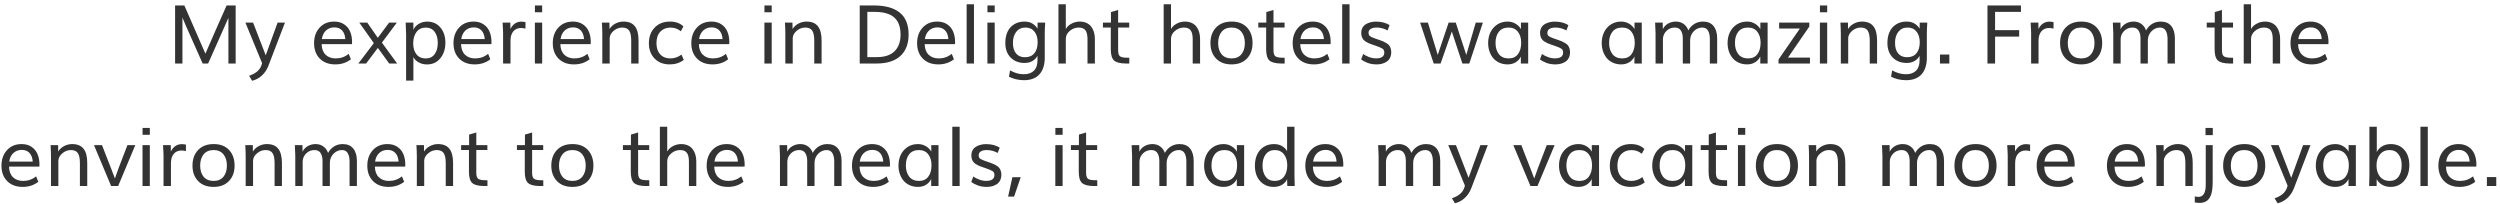 <svg width="551" height="45" viewBox="0 0 551 45" fill="none" xmlns="http://www.w3.org/2000/svg">
<path d="M38.591 14V1.203H40.63C40.776 1.543 41.435 3.049 42.607 5.721C43.779 8.387 44.667 10.423 45.27 11.829C45.874 10.417 46.765 8.378 47.942 5.712C49.126 3.046 49.794 1.543 49.946 1.203H51.941V14H50.342V3.937C49.768 5.261 48.93 7.15 47.828 9.605C46.732 12.055 46.079 13.52 45.868 14H44.664L40.867 5.448L40.208 3.866V14H38.591ZM55.562 17.806L54.903 16.698C56.362 16.212 57.268 15.441 57.619 14.387L57.769 13.93L54.086 4.982H55.782L58.568 12.19L61.179 4.982H62.805L59.166 14.475C58.844 15.324 58.372 16.039 57.751 16.619C57.136 17.199 56.406 17.595 55.562 17.806ZM70.935 8.612H76.111C76.053 7.786 75.812 7.15 75.391 6.705C74.969 6.26 74.406 6.037 73.703 6.037C72.965 6.037 72.347 6.266 71.849 6.723C71.356 7.18 71.052 7.81 70.935 8.612ZM73.905 14.193C72.47 14.193 71.33 13.769 70.486 12.919C69.643 12.063 69.221 10.93 69.221 9.518C69.221 8.129 69.625 6.989 70.434 6.099C71.248 5.202 72.323 4.754 73.659 4.754C74.503 4.754 75.224 4.95 75.821 5.343C76.425 5.735 76.87 6.269 77.157 6.942C77.45 7.616 77.597 8.398 77.597 9.289C77.597 9.4 77.588 9.544 77.57 9.72H70.891C70.908 10.727 71.198 11.507 71.761 12.058C72.323 12.602 73.067 12.875 73.993 12.875C75.071 12.875 76.026 12.541 76.858 11.873L77.342 13.068C76.375 13.818 75.23 14.193 73.905 14.193ZM78.977 14L82.395 9.5L79.179 4.974L80.945 4.982L83.266 8.331L85.762 4.982H87.467L84.171 9.395L87.537 14H85.779L83.283 10.555L80.69 14H78.977ZM93.83 12.884C94.68 12.884 95.333 12.57 95.79 11.943C96.253 11.316 96.484 10.49 96.484 9.465C96.484 8.445 96.253 7.628 95.79 7.013C95.333 6.392 94.683 6.081 93.839 6.081C92.972 6.081 92.292 6.403 91.8 7.048C91.314 7.687 91.07 8.53 91.07 9.579C91.07 10.575 91.311 11.375 91.791 11.979C92.272 12.582 92.951 12.884 93.83 12.884ZM89.506 17.762V7.602C89.506 7.209 89.474 6.336 89.409 4.982H91.106L91.114 6.6C91.284 6.102 91.653 5.671 92.222 5.308C92.79 4.944 93.429 4.763 94.138 4.763C95.356 4.763 96.332 5.196 97.064 6.063C97.797 6.931 98.163 8.047 98.163 9.412C98.163 10.801 97.791 11.946 97.047 12.849C96.309 13.751 95.327 14.202 94.103 14.202C93.388 14.202 92.752 14.035 92.195 13.701C91.639 13.367 91.278 12.98 91.114 12.541V17.762H89.506ZM101.661 8.612H106.838C106.779 7.786 106.539 7.15 106.117 6.705C105.695 6.26 105.133 6.037 104.43 6.037C103.691 6.037 103.073 6.266 102.575 6.723C102.083 7.18 101.778 7.81 101.661 8.612ZM104.632 14.193C103.196 14.193 102.057 13.769 101.213 12.919C100.369 12.063 99.947 10.93 99.947 9.518C99.947 8.129 100.352 6.989 101.16 6.099C101.975 5.202 103.05 4.754 104.386 4.754C105.229 4.754 105.95 4.95 106.548 5.343C107.151 5.735 107.597 6.269 107.884 6.942C108.177 7.616 108.323 8.398 108.323 9.289C108.323 9.4 108.314 9.544 108.297 9.72H101.617C101.635 10.727 101.925 11.507 102.487 12.058C103.05 12.602 103.794 12.875 104.72 12.875C105.798 12.875 106.753 12.541 107.585 11.873L108.068 13.068C107.102 13.818 105.956 14.193 104.632 14.193ZM110.881 14V7.197C110.881 6.998 110.869 6.714 110.846 6.345C110.828 5.976 110.811 5.656 110.793 5.387L110.767 4.982H112.48L112.498 6.389C113.043 5.311 113.846 4.771 114.906 4.771C115.24 4.771 115.545 4.807 115.82 4.877L115.812 6.31C115.466 6.216 115.135 6.169 114.818 6.169C114.127 6.169 113.57 6.412 113.148 6.898C112.727 7.379 112.516 8.073 112.516 8.981V14H110.881ZM117.895 2.706V1.203H119.494V2.706H117.895ZM117.886 14V4.982H119.494V14H117.886ZM123.546 8.612H128.723C128.664 7.786 128.424 7.15 128.002 6.705C127.58 6.26 127.018 6.037 126.314 6.037C125.576 6.037 124.958 6.266 124.46 6.723C123.968 7.18 123.663 7.81 123.546 8.612ZM126.517 14.193C125.081 14.193 123.941 13.769 123.098 12.919C122.254 12.063 121.832 10.93 121.832 9.518C121.832 8.129 122.236 6.989 123.045 6.099C123.859 5.202 124.935 4.754 126.271 4.754C127.114 4.754 127.835 4.95 128.433 5.343C129.036 5.735 129.481 6.269 129.769 6.942C130.062 7.616 130.208 8.398 130.208 9.289C130.208 9.4 130.199 9.544 130.182 9.72H123.502C123.52 10.727 123.81 11.507 124.372 12.058C124.935 12.602 125.679 12.875 126.604 12.875C127.683 12.875 128.638 12.541 129.47 11.873L129.953 13.068C128.986 13.818 127.841 14.193 126.517 14.193ZM132.748 14V7.479C132.748 7.08 132.739 6.673 132.722 6.257C132.71 5.841 132.695 5.524 132.678 5.308L132.651 4.982H134.321L134.339 6.397C134.649 5.882 135.083 5.48 135.64 5.193C136.202 4.9 136.794 4.754 137.415 4.754C138.552 4.754 139.39 5.1 139.929 5.791C140.468 6.477 140.737 7.52 140.737 8.92V14H139.12V8.929C139.12 7.95 138.974 7.229 138.681 6.767C138.388 6.304 137.872 6.072 137.134 6.072C136.454 6.072 135.836 6.304 135.279 6.767C134.723 7.224 134.421 7.751 134.374 8.349V14H132.748ZM147.61 14.193C146.216 14.193 145.1 13.76 144.262 12.893C143.43 12.02 143.014 10.903 143.014 9.544C143.014 8.12 143.438 6.966 144.288 6.081C145.138 5.196 146.257 4.754 147.646 4.754C148.905 4.754 149.898 5.111 150.625 5.826L150.054 6.898C149.427 6.354 148.662 6.081 147.76 6.081C146.84 6.081 146.096 6.383 145.527 6.986C144.965 7.584 144.684 8.434 144.684 9.535C144.684 10.555 144.956 11.366 145.501 11.97C146.052 12.573 146.796 12.875 147.733 12.875C148.642 12.875 149.462 12.594 150.194 12.031L150.704 13.2C149.849 13.862 148.817 14.193 147.61 14.193ZM154.079 8.612H159.256C159.197 7.786 158.957 7.15 158.535 6.705C158.113 6.26 157.551 6.037 156.848 6.037C156.109 6.037 155.491 6.266 154.993 6.723C154.501 7.18 154.196 7.81 154.079 8.612ZM157.05 14.193C155.614 14.193 154.475 13.769 153.631 12.919C152.787 12.063 152.365 10.93 152.365 9.518C152.365 8.129 152.77 6.989 153.578 6.099C154.393 5.202 155.468 4.754 156.804 4.754C157.647 4.754 158.368 4.95 158.966 5.343C159.569 5.735 160.015 6.269 160.302 6.942C160.595 7.616 160.741 8.398 160.741 9.289C160.741 9.4 160.732 9.544 160.715 9.72H154.035C154.053 10.727 154.343 11.507 154.905 12.058C155.468 12.602 156.212 12.875 157.138 12.875C158.216 12.875 159.171 12.541 160.003 11.873L160.486 13.068C159.52 13.818 158.374 14.193 157.05 14.193ZM168.484 2.706V1.203H170.084V2.706H168.484ZM168.476 14V4.982H170.084V14H168.476ZM173.09 14V7.479C173.09 7.08 173.081 6.673 173.063 6.257C173.052 5.841 173.037 5.524 173.02 5.308L172.993 4.982H174.663L174.681 6.397C174.991 5.882 175.425 5.48 175.981 5.193C176.544 4.9 177.136 4.754 177.757 4.754C178.894 4.754 179.731 5.1 180.271 5.791C180.81 6.477 181.079 7.52 181.079 8.92V14H179.462V8.929C179.462 7.95 179.315 7.229 179.022 6.767C178.729 6.304 178.214 6.072 177.476 6.072C176.796 6.072 176.178 6.304 175.621 6.767C175.064 7.224 174.763 7.751 174.716 8.349V14H173.09ZM189.481 14V1.203H192.628C195.101 1.203 196.99 1.728 198.297 2.776C199.604 3.825 200.257 5.439 200.257 7.619C200.257 9.658 199.65 11.231 198.438 12.339C197.225 13.446 195.479 14 193.199 14H189.481ZM191.16 12.585H193.287C194.998 12.585 196.29 12.154 197.163 11.293C198.042 10.426 198.481 9.201 198.481 7.619C198.481 5.914 198.013 4.654 197.075 3.84C196.144 3.025 194.714 2.618 192.786 2.618H191.16V12.585ZM203.843 8.612H209.02C208.961 7.786 208.721 7.15 208.299 6.705C207.877 6.26 207.314 6.037 206.611 6.037C205.873 6.037 205.255 6.266 204.757 6.723C204.265 7.18 203.96 7.81 203.843 8.612ZM206.813 14.193C205.378 14.193 204.238 13.769 203.395 12.919C202.551 12.063 202.129 10.93 202.129 9.518C202.129 8.129 202.533 6.989 203.342 6.099C204.156 5.202 205.231 4.754 206.567 4.754C207.411 4.754 208.132 4.95 208.729 5.343C209.333 5.735 209.778 6.269 210.065 6.942C210.358 7.616 210.505 8.398 210.505 9.289C210.505 9.4 210.496 9.544 210.479 9.72H203.799C203.816 10.727 204.106 11.507 204.669 12.058C205.231 12.602 205.976 12.875 206.901 12.875C207.979 12.875 208.935 12.541 209.767 11.873L210.25 13.068C209.283 13.818 208.138 14.193 206.813 14.193ZM213.045 14V0.939H214.662V14H213.045ZM217.633 2.706V1.203H219.232V2.706H217.633ZM217.624 14V4.982H219.232V14H217.624ZM225.903 12.611C226.817 12.611 227.512 12.315 227.986 11.724C228.461 11.126 228.698 10.326 228.698 9.324C228.698 8.334 228.461 7.546 227.986 6.96C227.518 6.368 226.861 6.072 226.018 6.072C225.156 6.072 224.479 6.383 223.987 7.004C223.495 7.625 223.249 8.439 223.249 9.447C223.249 10.449 223.48 11.229 223.943 11.785C224.406 12.336 225.06 12.611 225.903 12.611ZM225.701 17.674C224.518 17.674 223.407 17.419 222.37 16.909L222.625 15.512C223.621 16.08 224.626 16.364 225.64 16.364C226.601 16.364 227.345 16.106 227.872 15.591C228.399 15.075 228.663 14.296 228.663 13.253V12.312C228.411 12.764 228.045 13.139 227.564 13.438C227.09 13.73 226.504 13.877 225.807 13.877C224.559 13.877 223.539 13.481 222.748 12.69C221.963 11.894 221.57 10.818 221.57 9.465C221.57 8.545 221.729 7.733 222.045 7.03C222.367 6.327 222.851 5.773 223.495 5.369C224.14 4.959 224.907 4.754 225.798 4.754C226.483 4.754 227.066 4.9 227.547 5.193C228.027 5.486 228.399 5.861 228.663 6.318L228.689 4.982H230.359C230.295 5.955 230.263 6.764 230.263 7.408V12.77C230.263 13.484 230.175 14.135 229.999 14.721C229.823 15.307 229.554 15.822 229.19 16.268C228.833 16.713 228.358 17.059 227.767 17.305C227.175 17.551 226.486 17.674 225.701 17.674ZM233.286 14V0.939H234.903V6.397C235.173 5.905 235.592 5.51 236.16 5.211C236.729 4.906 237.332 4.754 237.971 4.754C238.533 4.754 239.031 4.854 239.465 5.053C239.898 5.252 240.247 5.527 240.511 5.879C240.774 6.225 240.974 6.626 241.108 7.083C241.243 7.534 241.311 8.026 241.311 8.56V14H239.685V8.604C239.685 7.719 239.532 7.077 239.228 6.679C238.923 6.274 238.431 6.072 237.751 6.072C237.013 6.072 236.354 6.321 235.773 6.819C235.193 7.317 234.903 7.889 234.903 8.533V14H233.286ZM248.896 14H248.148C246.871 13.988 245.995 13.76 245.521 13.315C245.052 12.869 244.817 12.058 244.817 10.88V6.063H243.086V4.982H244.853V2.662L246.435 2.196V4.982H248.878V6.063H246.435V10.968C246.435 11.29 246.455 11.551 246.496 11.75C246.543 11.949 246.613 12.119 246.707 12.26C246.801 12.395 246.95 12.494 247.155 12.559C247.36 12.623 247.592 12.67 247.85 12.699C248.107 12.723 248.456 12.734 248.896 12.734V14ZM256.472 14V0.939H258.089V6.397C258.358 5.905 258.777 5.51 259.346 5.211C259.914 4.906 260.518 4.754 261.156 4.754C261.719 4.754 262.217 4.854 262.65 5.053C263.084 5.252 263.433 5.527 263.696 5.879C263.96 6.225 264.159 6.626 264.294 7.083C264.429 7.534 264.496 8.026 264.496 8.56V14H262.87V8.604C262.87 7.719 262.718 7.077 262.413 6.679C262.108 6.274 261.616 6.072 260.937 6.072C260.198 6.072 259.539 6.321 258.959 6.819C258.379 7.317 258.089 7.889 258.089 8.533V14H256.472ZM271.439 14.193C269.98 14.193 268.838 13.76 268.012 12.893C267.191 12.025 266.781 10.895 266.781 9.5C266.781 8.082 267.194 6.937 268.021 6.063C268.853 5.19 269.998 4.754 271.457 4.754C272.91 4.754 274.041 5.19 274.85 6.063C275.658 6.931 276.062 8.076 276.062 9.5C276.062 10.895 275.652 12.025 274.832 12.893C274.012 13.76 272.881 14.193 271.439 14.193ZM271.439 12.875C272.389 12.875 273.112 12.567 273.61 11.952C274.114 11.337 274.366 10.52 274.366 9.5C274.366 8.463 274.111 7.634 273.602 7.013C273.098 6.386 272.374 6.072 271.431 6.072C270.481 6.072 269.752 6.386 269.242 7.013C268.732 7.634 268.478 8.463 268.478 9.5C268.478 10.52 268.729 11.337 269.233 11.952C269.743 12.567 270.479 12.875 271.439 12.875ZM283.138 14H282.391C281.113 13.988 280.237 13.76 279.763 13.315C279.294 12.869 279.06 12.058 279.06 10.88V6.063H277.328V4.982H279.095V2.662L280.677 2.196V4.982H283.12V6.063H280.677V10.968C280.677 11.29 280.697 11.551 280.738 11.75C280.785 11.949 280.855 12.119 280.949 12.26C281.043 12.395 281.192 12.494 281.397 12.559C281.603 12.623 281.834 12.67 282.092 12.699C282.35 12.723 282.698 12.734 283.138 12.734V14ZM286.618 8.612H291.795C291.736 7.786 291.496 7.15 291.074 6.705C290.652 6.26 290.09 6.037 289.387 6.037C288.648 6.037 288.03 6.266 287.532 6.723C287.04 7.18 286.735 7.81 286.618 8.612ZM289.589 14.193C288.153 14.193 287.014 13.769 286.17 12.919C285.326 12.063 284.904 10.93 284.904 9.518C284.904 8.129 285.309 6.989 286.117 6.099C286.932 5.202 288.007 4.754 289.343 4.754C290.187 4.754 290.907 4.95 291.505 5.343C292.108 5.735 292.554 6.269 292.841 6.942C293.134 7.616 293.28 8.398 293.28 9.289C293.28 9.4 293.271 9.544 293.254 9.72H286.574C286.592 10.727 286.882 11.507 287.444 12.058C288.007 12.602 288.751 12.875 289.677 12.875C290.755 12.875 291.71 12.541 292.542 11.873L293.025 13.068C292.059 13.818 290.913 14.193 289.589 14.193ZM295.82 14V0.939H297.438V14H295.82ZM303.44 14.193C302.661 14.193 301.973 14.076 301.375 13.842C300.783 13.607 300.323 13.361 299.995 13.104L300.443 11.899C300.777 12.146 301.202 12.368 301.718 12.567C302.239 12.767 302.77 12.866 303.309 12.866C304.504 12.866 305.102 12.427 305.102 11.548C305.102 11.179 304.967 10.903 304.697 10.722C304.428 10.54 303.903 10.317 303.124 10.054L302.351 9.79C302.052 9.685 301.797 9.585 301.586 9.491C301.381 9.397 301.173 9.28 300.962 9.14C300.751 8.993 300.581 8.838 300.452 8.674C300.323 8.504 300.218 8.302 300.136 8.067C300.06 7.827 300.021 7.558 300.021 7.259C300.021 6.831 300.109 6.453 300.285 6.125C300.467 5.791 300.713 5.53 301.023 5.343C301.334 5.149 301.677 5.006 302.052 4.912C302.427 4.812 302.831 4.763 303.265 4.763C304.454 4.763 305.456 5.023 306.271 5.545L305.822 6.705C305.031 6.283 304.24 6.072 303.449 6.072C302.869 6.072 302.421 6.172 302.104 6.371C301.788 6.57 301.63 6.852 301.63 7.215C301.63 7.543 301.724 7.786 301.911 7.944C302.104 8.097 302.485 8.275 303.054 8.48C303.563 8.65 303.865 8.753 303.959 8.788C304.328 8.917 304.624 9.028 304.847 9.122C305.069 9.216 305.307 9.342 305.559 9.5C305.816 9.652 306.013 9.813 306.147 9.983C306.288 10.153 306.402 10.367 306.49 10.625C306.584 10.877 306.631 11.164 306.631 11.486C306.631 11.967 306.54 12.389 306.358 12.752C306.177 13.109 305.931 13.391 305.62 13.596C305.31 13.795 304.973 13.944 304.609 14.044C304.246 14.144 303.856 14.193 303.44 14.193ZM315.991 14L312.994 4.982H314.717C314.805 5.275 315.115 6.304 315.648 8.067C316.182 9.825 316.592 11.17 316.879 12.102C317.189 11.17 317.638 9.834 318.224 8.094C318.815 6.354 319.167 5.316 319.278 4.982H320.852C320.957 5.311 321.294 6.351 321.862 8.103C322.431 9.849 322.867 11.185 323.172 12.11C323.447 11.185 323.837 9.852 324.341 8.111C324.851 6.371 325.155 5.328 325.255 4.982H326.828L323.831 14H322.311C322.234 13.771 321.903 12.773 321.317 11.003C320.731 9.228 320.286 7.874 319.981 6.942C319.665 7.88 319.193 9.228 318.566 10.985C317.945 12.737 317.591 13.742 317.503 14H315.991ZM332.506 12.875C333.402 12.875 334.085 12.565 334.554 11.943C335.028 11.316 335.266 10.476 335.266 9.421C335.266 8.425 335.025 7.619 334.545 7.004C334.064 6.383 333.379 6.072 332.488 6.072C331.551 6.072 330.836 6.383 330.344 7.004C329.857 7.625 329.614 8.439 329.614 9.447C329.614 10.461 329.86 11.287 330.353 11.926C330.845 12.559 331.562 12.875 332.506 12.875ZM332.277 14.193C331.604 14.193 330.991 14.067 330.44 13.815C329.896 13.563 329.444 13.224 329.087 12.796C328.735 12.362 328.463 11.864 328.27 11.302C328.082 10.733 327.988 10.13 327.988 9.491C327.988 8.612 328.158 7.818 328.498 7.109C328.844 6.395 329.345 5.823 330.001 5.396C330.657 4.968 331.416 4.754 332.277 4.754C332.916 4.754 333.496 4.909 334.018 5.22C334.545 5.53 334.943 5.929 335.213 6.415V4.982H336.812V14H335.195V12.462C334.938 13.001 334.554 13.426 334.044 13.736C333.534 14.041 332.945 14.193 332.277 14.193ZM342.851 14.193C342.071 14.193 341.383 14.076 340.785 13.842C340.193 13.607 339.733 13.361 339.405 13.104L339.854 11.899C340.188 12.146 340.612 12.368 341.128 12.567C341.649 12.767 342.18 12.866 342.719 12.866C343.914 12.866 344.512 12.427 344.512 11.548C344.512 11.179 344.377 10.903 344.107 10.722C343.838 10.54 343.313 10.317 342.534 10.054L341.761 9.79C341.462 9.685 341.207 9.585 340.996 9.491C340.791 9.397 340.583 9.28 340.372 9.14C340.161 8.993 339.991 8.838 339.862 8.674C339.733 8.504 339.628 8.302 339.546 8.067C339.47 7.827 339.432 7.558 339.432 7.259C339.432 6.831 339.52 6.453 339.695 6.125C339.877 5.791 340.123 5.53 340.434 5.343C340.744 5.149 341.087 5.006 341.462 4.912C341.837 4.812 342.241 4.763 342.675 4.763C343.864 4.763 344.866 5.023 345.681 5.545L345.232 6.705C344.441 6.283 343.65 6.072 342.859 6.072C342.279 6.072 341.831 6.172 341.515 6.371C341.198 6.57 341.04 6.852 341.04 7.215C341.04 7.543 341.134 7.786 341.321 7.944C341.515 8.097 341.896 8.275 342.464 8.48C342.974 8.65 343.275 8.753 343.369 8.788C343.738 8.917 344.034 9.028 344.257 9.122C344.479 9.216 344.717 9.342 344.969 9.5C345.227 9.652 345.423 9.813 345.558 9.983C345.698 10.153 345.812 10.367 345.9 10.625C345.994 10.877 346.041 11.164 346.041 11.486C346.041 11.967 345.95 12.389 345.769 12.752C345.587 13.109 345.341 13.391 345.03 13.596C344.72 13.795 344.383 13.944 344.02 14.044C343.656 14.144 343.267 14.193 342.851 14.193ZM357.537 12.875C358.434 12.875 359.116 12.565 359.585 11.943C360.06 11.316 360.297 10.476 360.297 9.421C360.297 8.425 360.057 7.619 359.576 7.004C359.096 6.383 358.41 6.072 357.52 6.072C356.582 6.072 355.867 6.383 355.375 7.004C354.889 7.625 354.646 8.439 354.646 9.447C354.646 10.461 354.892 11.287 355.384 11.926C355.876 12.559 356.594 12.875 357.537 12.875ZM357.309 14.193C356.635 14.193 356.022 14.067 355.472 13.815C354.927 13.563 354.476 13.224 354.118 12.796C353.767 12.362 353.494 11.864 353.301 11.302C353.113 10.733 353.02 10.13 353.02 9.491C353.02 8.612 353.189 7.818 353.529 7.109C353.875 6.395 354.376 5.823 355.032 5.396C355.688 4.968 356.447 4.754 357.309 4.754C357.947 4.754 358.527 4.909 359.049 5.22C359.576 5.53 359.975 5.929 360.244 6.415V4.982H361.844V14H360.227V12.462C359.969 13.001 359.585 13.426 359.075 13.736C358.565 14.041 357.977 14.193 357.309 14.193ZM364.885 14V7.338C364.885 7.033 364.853 6.248 364.788 4.982H366.467L366.484 6.441C366.725 5.914 367.108 5.501 367.636 5.202C368.163 4.903 368.74 4.754 369.367 4.754C370.012 4.754 370.574 4.924 371.055 5.264C371.541 5.604 371.893 6.084 372.109 6.705C372.438 6.096 372.88 5.618 373.437 5.272C373.999 4.927 374.632 4.754 375.335 4.754C376.36 4.754 377.137 5.082 377.664 5.738C378.197 6.389 378.464 7.303 378.464 8.48V14H376.847V8.612C376.847 7.815 376.712 7.194 376.442 6.749C376.173 6.298 375.757 6.072 375.194 6.072C374.474 6.072 373.853 6.336 373.331 6.863C372.815 7.385 372.54 8.029 372.505 8.797V14H370.888V8.472C370.888 7.751 370.747 7.171 370.466 6.731C370.185 6.292 369.736 6.072 369.121 6.072C368.412 6.072 367.812 6.31 367.319 6.784C366.827 7.259 366.558 7.833 366.511 8.507V14H364.885ZM385.275 12.875C386.172 12.875 386.854 12.565 387.323 11.943C387.798 11.316 388.035 10.476 388.035 9.421C388.035 8.425 387.795 7.619 387.314 7.004C386.834 6.383 386.148 6.072 385.258 6.072C384.32 6.072 383.605 6.383 383.113 7.004C382.627 7.625 382.384 8.439 382.384 9.447C382.384 10.461 382.63 11.287 383.122 11.926C383.614 12.559 384.332 12.875 385.275 12.875ZM385.047 14.193C384.373 14.193 383.761 14.067 383.21 13.815C382.665 13.563 382.214 13.224 381.856 12.796C381.505 12.362 381.232 11.864 381.039 11.302C380.852 10.733 380.758 10.13 380.758 9.491C380.758 8.612 380.928 7.818 381.268 7.109C381.613 6.395 382.114 5.823 382.771 5.396C383.427 4.968 384.186 4.754 385.047 4.754C385.686 4.754 386.266 4.909 386.787 5.22C387.314 5.53 387.713 5.929 387.982 6.415V4.982H389.582V14H387.965V12.462C387.707 13.001 387.323 13.426 386.813 13.736C386.304 14.041 385.715 14.193 385.047 14.193ZM391.981 14V13.121L396.692 6.292H392.122V4.982H398.775V5.844L394.073 12.699H398.916V14H391.981ZM401.113 2.706V1.203H402.713V2.706H401.113ZM401.104 14V4.982H402.713V14H401.104ZM405.719 14V7.479C405.719 7.08 405.71 6.673 405.692 6.257C405.681 5.841 405.666 5.524 405.648 5.308L405.622 4.982H407.292L407.31 6.397C407.62 5.882 408.054 5.48 408.61 5.193C409.173 4.9 409.765 4.754 410.386 4.754C411.522 4.754 412.36 5.1 412.899 5.791C413.438 6.477 413.708 7.52 413.708 8.92V14H412.091V8.929C412.091 7.95 411.944 7.229 411.651 6.767C411.358 6.304 410.843 6.072 410.104 6.072C409.425 6.072 408.807 6.304 408.25 6.767C407.693 7.224 407.392 7.751 407.345 8.349V14H405.719ZM420.317 12.611C421.231 12.611 421.926 12.315 422.4 11.724C422.875 11.126 423.112 10.326 423.112 9.324C423.112 8.334 422.875 7.546 422.4 6.96C421.932 6.368 421.275 6.072 420.432 6.072C419.57 6.072 418.894 6.383 418.401 7.004C417.909 7.625 417.663 8.439 417.663 9.447C417.663 10.449 417.895 11.229 418.357 11.785C418.82 12.336 419.474 12.611 420.317 12.611ZM420.115 17.674C418.932 17.674 417.821 17.419 416.784 16.909L417.039 15.512C418.035 16.08 419.04 16.364 420.054 16.364C421.015 16.364 421.759 16.106 422.286 15.591C422.813 15.075 423.077 14.296 423.077 13.253V12.312C422.825 12.764 422.459 13.139 421.979 13.438C421.504 13.73 420.918 13.877 420.221 13.877C418.973 13.877 417.953 13.481 417.162 12.69C416.377 11.894 415.984 10.818 415.984 9.465C415.984 8.545 416.143 7.733 416.459 7.03C416.781 6.327 417.265 5.773 417.909 5.369C418.554 4.959 419.321 4.754 420.212 4.754C420.897 4.754 421.48 4.9 421.961 5.193C422.441 5.486 422.813 5.861 423.077 6.318L423.104 4.982H424.773C424.709 5.955 424.677 6.764 424.677 7.408V12.77C424.677 13.484 424.589 14.135 424.413 14.721C424.237 15.307 423.968 15.822 423.604 16.268C423.247 16.713 422.772 17.059 422.181 17.305C421.589 17.551 420.9 17.674 420.115 17.674ZM427.568 14V12.023H429.634V14H427.568ZM438.036 14V1.203H445.419V2.618H439.715V6.644H445.023V8.067H439.715V14H438.036ZM447.66 14V7.197C447.66 6.998 447.648 6.714 447.625 6.345C447.607 5.976 447.59 5.656 447.572 5.387L447.546 4.982H449.26L449.277 6.389C449.822 5.311 450.625 4.771 451.686 4.771C452.02 4.771 452.324 4.807 452.6 4.877L452.591 6.31C452.245 6.216 451.914 6.169 451.598 6.169C450.906 6.169 450.35 6.412 449.928 6.898C449.506 7.379 449.295 8.073 449.295 8.981V14H447.66ZM458.699 14.193C457.24 14.193 456.098 13.76 455.271 12.893C454.451 12.025 454.041 10.895 454.041 9.5C454.041 8.082 454.454 6.937 455.28 6.063C456.112 5.19 457.258 4.754 458.717 4.754C460.17 4.754 461.301 5.19 462.109 6.063C462.918 6.931 463.322 8.076 463.322 9.5C463.322 10.895 462.912 12.025 462.092 12.893C461.271 13.76 460.141 14.193 458.699 14.193ZM458.699 12.875C459.648 12.875 460.372 12.567 460.87 11.952C461.374 11.337 461.626 10.52 461.626 9.5C461.626 8.463 461.371 7.634 460.861 7.013C460.357 6.386 459.634 6.072 458.69 6.072C457.741 6.072 457.012 6.386 456.502 7.013C455.992 7.634 455.737 8.463 455.737 9.5C455.737 10.52 455.989 11.337 456.493 11.952C457.003 12.567 457.738 12.875 458.699 12.875ZM465.766 14V7.338C465.766 7.033 465.733 6.248 465.669 4.982H467.348L467.365 6.441C467.605 5.914 467.989 5.501 468.517 5.202C469.044 4.903 469.621 4.754 470.248 4.754C470.893 4.754 471.455 4.924 471.936 5.264C472.422 5.604 472.773 6.084 472.99 6.705C473.318 6.096 473.761 5.618 474.317 5.272C474.88 4.927 475.513 4.754 476.216 4.754C477.241 4.754 478.018 5.082 478.545 5.738C479.078 6.389 479.345 7.303 479.345 8.48V14H477.728V8.612C477.728 7.815 477.593 7.194 477.323 6.749C477.054 6.298 476.638 6.072 476.075 6.072C475.354 6.072 474.733 6.336 474.212 6.863C473.696 7.385 473.421 8.029 473.386 8.797V14H471.769V8.472C471.769 7.751 471.628 7.171 471.347 6.731C471.065 6.292 470.617 6.072 470.002 6.072C469.293 6.072 468.692 6.31 468.2 6.784C467.708 7.259 467.438 7.833 467.392 8.507V14H465.766ZM492.177 14H491.43C490.152 13.988 489.276 13.76 488.802 13.315C488.333 12.869 488.099 12.058 488.099 10.88V6.063H486.367V4.982H488.134V2.662L489.716 2.196V4.982H492.159V6.063H489.716V10.968C489.716 11.29 489.736 11.551 489.777 11.75C489.824 11.949 489.895 12.119 489.988 12.26C490.082 12.395 490.231 12.494 490.437 12.559C490.642 12.623 490.873 12.67 491.131 12.699C491.389 12.723 491.737 12.734 492.177 12.734V14ZM494.515 14V0.939H496.132V6.397C496.401 5.905 496.82 5.51 497.389 5.211C497.957 4.906 498.561 4.754 499.199 4.754C499.762 4.754 500.26 4.854 500.693 5.053C501.127 5.252 501.476 5.527 501.739 5.879C502.003 6.225 502.202 6.626 502.337 7.083C502.472 7.534 502.539 8.026 502.539 8.56V14H500.913V8.604C500.913 7.719 500.761 7.077 500.456 6.679C500.151 6.274 499.659 6.072 498.979 6.072C498.241 6.072 497.582 6.321 497.002 6.819C496.422 7.317 496.132 7.889 496.132 8.533V14H494.515ZM506.538 8.612H511.715C511.656 7.786 511.416 7.15 510.994 6.705C510.572 6.26 510.01 6.037 509.307 6.037C508.568 6.037 507.95 6.266 507.452 6.723C506.96 7.18 506.655 7.81 506.538 8.612ZM509.509 14.193C508.073 14.193 506.934 13.769 506.09 12.919C505.246 12.063 504.824 10.93 504.824 9.518C504.824 8.129 505.229 6.989 506.037 6.099C506.852 5.202 507.927 4.754 509.263 4.754C510.106 4.754 510.827 4.95 511.425 5.343C512.028 5.735 512.474 6.269 512.761 6.942C513.054 7.616 513.2 8.398 513.2 9.289C513.2 9.4 513.191 9.544 513.174 9.72H506.494C506.512 10.727 506.802 11.507 507.364 12.058C507.927 12.602 508.671 12.875 509.597 12.875C510.675 12.875 511.63 12.541 512.462 11.873L512.945 13.068C511.979 13.818 510.833 14.193 509.509 14.193ZM2.037 35.612H7.214C7.155 34.786 6.915 34.15 6.493 33.705C6.071 33.26 5.509 33.037 4.806 33.037C4.067 33.037 3.449 33.266 2.951 33.723C2.459 34.18 2.154 34.81 2.037 35.612ZM5.008 41.193C3.572 41.193 2.433 40.769 1.589 39.919C0.745 39.063 0.323 37.93 0.323 36.518C0.323 35.129 0.728 33.989 1.536 33.099C2.351 32.202 3.426 31.754 4.762 31.754C5.605 31.754 6.326 31.95 6.924 32.343C7.527 32.735 7.973 33.269 8.26 33.942C8.553 34.616 8.699 35.398 8.699 36.289C8.699 36.4 8.69 36.544 8.673 36.72H1.993C2.011 37.727 2.301 38.507 2.863 39.058C3.426 39.602 4.17 39.875 5.096 39.875C6.174 39.875 7.129 39.541 7.961 38.873L8.444 40.068C7.478 40.818 6.332 41.193 5.008 41.193ZM11.239 41V34.478C11.239 34.08 11.23 33.673 11.213 33.257C11.201 32.841 11.187 32.524 11.169 32.308L11.143 31.982H12.812L12.83 33.398C13.141 32.882 13.574 32.48 14.131 32.193C14.693 31.9 15.285 31.754 15.906 31.754C17.043 31.754 17.881 32.1 18.42 32.791C18.959 33.477 19.229 34.52 19.229 35.92V41H17.611V35.929C17.611 34.95 17.465 34.23 17.172 33.767C16.879 33.304 16.363 33.072 15.625 33.072C14.945 33.072 14.327 33.304 13.771 33.767C13.214 34.224 12.912 34.751 12.865 35.349V41H11.239ZM24.493 41L20.714 31.982H22.48C22.691 32.533 22.99 33.304 23.377 34.294C23.77 35.284 24.124 36.19 24.44 37.01C24.763 37.824 25.059 38.598 25.328 39.33C25.58 38.586 25.858 37.807 26.163 36.992C26.474 36.172 26.819 35.27 27.2 34.285C27.587 33.301 27.883 32.533 28.088 31.982H29.819L26.04 41H24.493ZM31.419 29.706V28.203H33.019V29.706H31.419ZM31.41 41V31.982H33.019V41H31.41ZM36.042 41V34.197C36.042 33.998 36.03 33.714 36.007 33.345C35.989 32.976 35.972 32.656 35.954 32.387L35.928 31.982H37.642L37.659 33.389C38.204 32.31 39.007 31.771 40.067 31.771C40.401 31.771 40.706 31.807 40.981 31.877L40.973 33.31C40.627 33.216 40.296 33.169 39.98 33.169C39.288 33.169 38.731 33.412 38.31 33.898C37.888 34.379 37.677 35.073 37.677 35.981V41H36.042ZM47.081 41.193C45.622 41.193 44.48 40.76 43.653 39.893C42.833 39.025 42.423 37.895 42.423 36.5C42.423 35.082 42.836 33.937 43.662 33.063C44.494 32.19 45.64 31.754 47.099 31.754C48.552 31.754 49.683 32.19 50.491 33.063C51.3 33.931 51.704 35.076 51.704 36.5C51.704 37.895 51.294 39.025 50.474 39.893C49.653 40.76 48.523 41.193 47.081 41.193ZM47.081 39.875C48.03 39.875 48.754 39.567 49.252 38.952C49.756 38.337 50.008 37.52 50.008 36.5C50.008 35.463 49.753 34.634 49.243 34.013C48.739 33.386 48.016 33.072 47.072 33.072C46.123 33.072 45.394 33.386 44.884 34.013C44.374 34.634 44.119 35.463 44.119 36.5C44.119 37.52 44.371 38.337 44.875 38.952C45.385 39.567 46.12 39.875 47.081 39.875ZM54.148 41V34.478C54.148 34.08 54.139 33.673 54.121 33.257C54.109 32.841 54.095 32.524 54.077 32.308L54.051 31.982H55.721L55.738 33.398C56.049 32.882 56.482 32.48 57.039 32.193C57.602 31.9 58.193 31.754 58.815 31.754C59.951 31.754 60.789 32.1 61.328 32.791C61.867 33.477 62.137 34.52 62.137 35.92V41H60.52V35.929C60.52 34.95 60.373 34.23 60.08 33.767C59.787 33.304 59.272 33.072 58.533 33.072C57.853 33.072 57.235 33.304 56.679 33.767C56.122 34.224 55.82 34.751 55.773 35.349V41H54.148ZM65.081 41V34.338C65.081 34.033 65.049 33.248 64.984 31.982H66.663L66.681 33.441C66.921 32.914 67.305 32.501 67.832 32.202C68.359 31.903 68.936 31.754 69.564 31.754C70.208 31.754 70.77 31.924 71.251 32.264C71.737 32.603 72.089 33.084 72.306 33.705C72.634 33.096 73.076 32.618 73.633 32.273C74.195 31.927 74.828 31.754 75.531 31.754C76.557 31.754 77.333 32.082 77.86 32.738C78.394 33.389 78.66 34.303 78.66 35.48V41H77.043V35.612C77.043 34.815 76.908 34.194 76.639 33.749C76.369 33.298 75.953 33.072 75.391 33.072C74.67 33.072 74.049 33.336 73.527 33.863C73.012 34.385 72.736 35.029 72.701 35.797V41H71.084V35.472C71.084 34.751 70.943 34.171 70.662 33.731C70.381 33.292 69.933 33.072 69.317 33.072C68.608 33.072 68.008 33.31 67.516 33.784C67.023 34.259 66.754 34.833 66.707 35.507V41H65.081ZM82.668 35.612H87.845C87.786 34.786 87.546 34.15 87.124 33.705C86.702 33.26 86.14 33.037 85.436 33.037C84.698 33.037 84.08 33.266 83.582 33.723C83.09 34.18 82.785 34.81 82.668 35.612ZM85.639 41.193C84.203 41.193 83.064 40.769 82.22 39.919C81.376 39.063 80.954 37.93 80.954 36.518C80.954 35.129 81.358 33.989 82.167 33.099C82.981 32.202 84.057 31.754 85.393 31.754C86.236 31.754 86.957 31.95 87.555 32.343C88.158 32.735 88.603 33.269 88.891 33.942C89.184 34.616 89.33 35.398 89.33 36.289C89.33 36.4 89.321 36.544 89.304 36.72H82.624C82.642 37.727 82.932 38.507 83.494 39.058C84.057 39.602 84.801 39.875 85.727 39.875C86.805 39.875 87.76 39.541 88.592 38.873L89.075 40.068C88.108 40.818 86.963 41.193 85.639 41.193ZM91.87 41V34.478C91.87 34.08 91.861 33.673 91.844 33.257C91.832 32.841 91.817 32.524 91.8 32.308L91.773 31.982H93.443L93.461 33.398C93.772 32.882 94.205 32.48 94.762 32.193C95.324 31.9 95.916 31.754 96.537 31.754C97.674 31.754 98.512 32.1 99.051 32.791C99.59 33.477 99.859 34.52 99.859 35.92V41H98.242V35.929C98.242 34.95 98.096 34.23 97.803 33.767C97.51 33.304 96.994 33.072 96.256 33.072C95.576 33.072 94.958 33.304 94.401 33.767C93.845 34.224 93.543 34.751 93.496 35.349V41H91.87ZM107.436 41H106.688C105.411 40.988 104.535 40.76 104.061 40.315C103.592 39.869 103.357 39.058 103.357 37.88V33.063H101.626V31.982H103.393V29.662L104.975 29.196V31.982H107.418V33.063H104.975V37.968C104.975 38.29 104.995 38.551 105.036 38.75C105.083 38.949 105.153 39.119 105.247 39.26C105.341 39.395 105.49 39.494 105.695 39.559C105.9 39.623 106.132 39.67 106.39 39.699C106.647 39.723 106.996 39.734 107.436 39.734V41ZM119.74 41H118.993C117.716 40.988 116.84 40.76 116.365 40.315C115.896 39.869 115.662 39.058 115.662 37.88V33.063H113.931V31.982H115.697V29.662L117.279 29.196V31.982H119.723V33.063H117.279V37.968C117.279 38.29 117.3 38.551 117.341 38.75C117.388 38.949 117.458 39.119 117.552 39.26C117.646 39.395 117.795 39.494 118 39.559C118.205 39.623 118.437 39.67 118.694 39.699C118.952 39.723 119.301 39.734 119.74 39.734V41ZM126.165 41.193C124.706 41.193 123.563 40.76 122.737 39.893C121.917 39.025 121.507 37.895 121.507 36.5C121.507 35.082 121.92 33.937 122.746 33.063C123.578 32.19 124.724 31.754 126.183 31.754C127.636 31.754 128.767 32.19 129.575 33.063C130.384 33.931 130.788 35.076 130.788 36.5C130.788 37.895 130.378 39.025 129.558 39.893C128.737 40.76 127.606 41.193 126.165 41.193ZM126.165 39.875C127.114 39.875 127.838 39.567 128.336 38.952C128.84 38.337 129.092 37.52 129.092 36.5C129.092 35.463 128.837 34.634 128.327 34.013C127.823 33.386 127.1 33.072 126.156 33.072C125.207 33.072 124.478 33.386 123.968 34.013C123.458 34.634 123.203 35.463 123.203 36.5C123.203 37.52 123.455 38.337 123.959 38.952C124.469 39.567 125.204 39.875 126.165 39.875ZM143.102 41H142.354C141.077 40.988 140.201 40.76 139.727 40.315C139.258 39.869 139.023 39.058 139.023 37.88V33.063H137.292V31.982H139.059V29.662L140.641 29.196V31.982H143.084V33.063H140.641V37.968C140.641 38.29 140.661 38.551 140.702 38.75C140.749 38.949 140.819 39.119 140.913 39.26C141.007 39.395 141.156 39.494 141.361 39.559C141.566 39.623 141.798 39.67 142.056 39.699C142.313 39.723 142.662 39.734 143.102 39.734V41ZM145.439 41V27.939H147.057V33.398C147.326 32.905 147.745 32.51 148.313 32.211C148.882 31.906 149.485 31.754 150.124 31.754C150.687 31.754 151.185 31.854 151.618 32.053C152.052 32.252 152.4 32.527 152.664 32.879C152.928 33.225 153.127 33.626 153.262 34.083C153.396 34.534 153.464 35.026 153.464 35.56V41H151.838V35.603C151.838 34.719 151.686 34.077 151.381 33.679C151.076 33.274 150.584 33.072 149.904 33.072C149.166 33.072 148.507 33.321 147.927 33.819C147.347 34.317 147.057 34.889 147.057 35.533V41H145.439ZM157.463 35.612H162.64C162.581 34.786 162.341 34.15 161.919 33.705C161.497 33.26 160.935 33.037 160.231 33.037C159.493 33.037 158.875 33.266 158.377 33.723C157.885 34.18 157.58 34.81 157.463 35.612ZM160.434 41.193C158.998 41.193 157.858 40.769 157.015 39.919C156.171 39.063 155.749 37.93 155.749 36.518C155.749 35.129 156.153 33.989 156.962 33.099C157.776 32.202 158.852 31.754 160.188 31.754C161.031 31.754 161.752 31.95 162.35 32.343C162.953 32.735 163.398 33.269 163.686 33.942C163.979 34.616 164.125 35.398 164.125 36.289C164.125 36.4 164.116 36.544 164.099 36.72H157.419C157.437 37.727 157.727 38.507 158.289 39.058C158.852 39.602 159.596 39.875 160.521 39.875C161.6 39.875 162.555 39.541 163.387 38.873L163.87 40.068C162.903 40.818 161.758 41.193 160.434 41.193ZM171.903 41V34.338C171.903 34.033 171.871 33.248 171.807 31.982H173.485L173.503 33.441C173.743 32.914 174.127 32.501 174.654 32.202C175.182 31.903 175.759 31.754 176.386 31.754C177.03 31.754 177.593 31.924 178.073 32.264C178.56 32.603 178.911 33.084 179.128 33.705C179.456 33.096 179.898 32.618 180.455 32.273C181.018 31.927 181.65 31.754 182.354 31.754C183.379 31.754 184.155 32.082 184.683 32.738C185.216 33.389 185.482 34.303 185.482 35.48V41H183.865V35.612C183.865 34.815 183.73 34.194 183.461 33.749C183.191 33.298 182.775 33.072 182.213 33.072C181.492 33.072 180.871 33.336 180.35 33.863C179.834 34.385 179.559 35.029 179.523 35.797V41H177.906V35.472C177.906 34.751 177.766 34.171 177.484 33.731C177.203 33.292 176.755 33.072 176.14 33.072C175.431 33.072 174.83 33.31 174.338 33.784C173.846 34.259 173.576 34.833 173.529 35.507V41H171.903ZM189.49 35.612H194.667C194.608 34.786 194.368 34.15 193.946 33.705C193.524 33.26 192.962 33.037 192.259 33.037C191.521 33.037 190.902 33.266 190.404 33.723C189.912 34.18 189.607 34.81 189.49 35.612ZM192.461 41.193C191.025 41.193 189.886 40.769 189.042 39.919C188.198 39.063 187.776 37.93 187.776 36.518C187.776 35.129 188.181 33.989 188.989 33.099C189.804 32.202 190.879 31.754 192.215 31.754C193.059 31.754 193.779 31.95 194.377 32.343C194.98 32.735 195.426 33.269 195.713 33.942C196.006 34.616 196.152 35.398 196.152 36.289C196.152 36.4 196.144 36.544 196.126 36.72H189.446C189.464 37.727 189.754 38.507 190.316 39.058C190.879 39.602 191.623 39.875 192.549 39.875C193.627 39.875 194.582 39.541 195.414 38.873L195.897 40.068C194.931 40.818 193.785 41.193 192.461 41.193ZM202.542 39.875C203.438 39.875 204.121 39.565 204.59 38.943C205.064 38.316 205.302 37.476 205.302 36.421C205.302 35.425 205.062 34.619 204.581 34.004C204.101 33.383 203.415 33.072 202.524 33.072C201.587 33.072 200.872 33.383 200.38 34.004C199.894 34.625 199.65 35.44 199.65 36.447C199.65 37.461 199.896 38.287 200.389 38.926C200.881 39.559 201.599 39.875 202.542 39.875ZM202.313 41.193C201.64 41.193 201.027 41.067 200.477 40.815C199.932 40.563 199.48 40.224 199.123 39.796C198.771 39.362 198.499 38.864 198.306 38.302C198.118 37.733 198.024 37.13 198.024 36.491C198.024 35.612 198.194 34.818 198.534 34.109C198.88 33.395 199.381 32.823 200.037 32.395C200.693 31.968 201.452 31.754 202.313 31.754C202.952 31.754 203.532 31.909 204.054 32.22C204.581 32.53 204.979 32.929 205.249 33.415V31.982H206.849V41H205.231V39.462C204.974 40.001 204.59 40.426 204.08 40.736C203.57 41.041 202.981 41.193 202.313 41.193ZM209.89 41V27.939H211.507V41H209.89ZM217.51 41.193C216.73 41.193 216.042 41.076 215.444 40.842C214.853 40.607 214.393 40.361 214.064 40.103L214.513 38.899C214.847 39.145 215.271 39.368 215.787 39.567C216.309 39.767 216.839 39.866 217.378 39.866C218.573 39.866 219.171 39.427 219.171 38.548C219.171 38.179 219.036 37.903 218.767 37.722C218.497 37.54 217.973 37.317 217.193 37.054L216.42 36.79C216.121 36.685 215.866 36.585 215.655 36.491C215.45 36.398 215.242 36.28 215.031 36.14C214.82 35.993 214.65 35.838 214.521 35.674C214.393 35.504 214.287 35.302 214.205 35.067C214.129 34.827 214.091 34.558 214.091 34.259C214.091 33.831 214.179 33.453 214.354 33.125C214.536 32.791 214.782 32.53 215.093 32.343C215.403 32.149 215.746 32.006 216.121 31.912C216.496 31.812 216.9 31.763 217.334 31.763C218.523 31.763 219.525 32.023 220.34 32.545L219.892 33.705C219.101 33.283 218.31 33.072 217.519 33.072C216.938 33.072 216.49 33.172 216.174 33.371C215.857 33.57 215.699 33.852 215.699 34.215C215.699 34.543 215.793 34.786 215.98 34.944C216.174 35.097 216.555 35.275 217.123 35.48C217.633 35.65 217.935 35.753 218.028 35.788C218.397 35.917 218.693 36.028 218.916 36.122C219.139 36.216 219.376 36.342 219.628 36.5C219.886 36.652 220.082 36.813 220.217 36.983C220.357 37.153 220.472 37.367 220.56 37.625C220.653 37.877 220.7 38.164 220.7 38.486C220.7 38.967 220.609 39.389 220.428 39.752C220.246 40.109 220 40.391 219.689 40.596C219.379 40.795 219.042 40.944 218.679 41.044C218.315 41.144 217.926 41.193 217.51 41.193ZM222.186 43.329L223.135 39.049H224.972L223.504 43.329H222.186ZM232.601 29.706V28.203H234.2V29.706H232.601ZM232.592 41V31.982H234.2V41H232.592ZM241.838 41H241.091C239.813 40.988 238.938 40.76 238.463 40.315C237.994 39.869 237.76 39.058 237.76 37.88V33.063H236.028V31.982H237.795V29.662L239.377 29.196V31.982H241.82V33.063H239.377V37.968C239.377 38.29 239.397 38.551 239.438 38.75C239.485 38.949 239.556 39.119 239.649 39.26C239.743 39.395 239.893 39.494 240.098 39.559C240.303 39.623 240.534 39.67 240.792 39.699C241.05 39.723 241.398 39.734 241.838 39.734V41ZM249.511 41V34.338C249.511 34.033 249.479 33.248 249.414 31.982H251.093L251.11 33.441C251.351 32.914 251.734 32.501 252.262 32.202C252.789 31.903 253.366 31.754 253.993 31.754C254.638 31.754 255.2 31.924 255.681 32.264C256.167 32.603 256.519 33.084 256.735 33.705C257.063 33.096 257.506 32.618 258.062 32.273C258.625 31.927 259.258 31.754 259.961 31.754C260.986 31.754 261.763 32.082 262.29 32.738C262.823 33.389 263.09 34.303 263.09 35.48V41H261.473V35.612C261.473 34.815 261.338 34.194 261.068 33.749C260.799 33.298 260.383 33.072 259.82 33.072C259.1 33.072 258.479 33.336 257.957 33.863C257.441 34.385 257.166 35.029 257.131 35.797V41H255.514V35.472C255.514 34.751 255.373 34.171 255.092 33.731C254.811 33.292 254.362 33.072 253.747 33.072C253.038 33.072 252.438 33.31 251.945 33.784C251.453 34.259 251.184 34.833 251.137 35.507V41H249.511ZM269.901 39.875C270.798 39.875 271.48 39.565 271.949 38.943C272.424 38.316 272.661 37.476 272.661 36.421C272.661 35.425 272.421 34.619 271.94 34.004C271.46 33.383 270.774 33.072 269.884 33.072C268.946 33.072 268.231 33.383 267.739 34.004C267.253 34.625 267.01 35.44 267.01 36.447C267.01 37.461 267.256 38.287 267.748 38.926C268.24 39.559 268.958 39.875 269.901 39.875ZM269.673 41.193C268.999 41.193 268.387 41.067 267.836 40.815C267.291 40.563 266.84 40.224 266.482 39.796C266.131 39.362 265.858 38.864 265.665 38.302C265.478 37.733 265.384 37.13 265.384 36.491C265.384 35.612 265.554 34.818 265.894 34.109C266.239 33.395 266.74 32.823 267.396 32.395C268.053 31.968 268.812 31.754 269.673 31.754C270.312 31.754 270.892 31.909 271.413 32.22C271.94 32.53 272.339 32.929 272.608 33.415V31.982H274.208V41H272.591V39.462C272.333 40.001 271.949 40.426 271.439 40.736C270.93 41.041 270.341 41.193 269.673 41.193ZM280.94 39.875C281.825 39.875 282.508 39.562 282.988 38.935C283.469 38.308 283.709 37.467 283.709 36.412C283.709 35.422 283.466 34.619 282.979 34.004C282.493 33.383 281.822 33.072 280.967 33.072C280.111 33.072 279.446 33.386 278.972 34.013C278.497 34.634 278.26 35.457 278.26 36.482C278.26 37.502 278.491 38.322 278.954 38.943C279.417 39.565 280.079 39.875 280.94 39.875ZM280.703 41.193C279.496 41.193 278.506 40.769 277.732 39.919C276.965 39.063 276.581 37.93 276.581 36.518C276.581 35.592 276.745 34.774 277.073 34.065C277.401 33.351 277.885 32.788 278.523 32.378C279.168 31.962 279.924 31.754 280.791 31.754C281.482 31.754 282.086 31.909 282.602 32.22C283.117 32.53 283.475 32.902 283.674 33.336V27.939H285.3V38.662C285.306 39.201 285.326 39.98 285.361 41H283.718L283.683 39.471C283.501 39.94 283.149 40.344 282.628 40.684C282.112 41.023 281.471 41.193 280.703 41.193ZM289.404 35.612H294.581C294.522 34.786 294.282 34.15 293.86 33.705C293.438 33.26 292.876 33.037 292.173 33.037C291.435 33.037 290.816 33.266 290.318 33.723C289.826 34.18 289.521 34.81 289.404 35.612ZM292.375 41.193C290.939 41.193 289.8 40.769 288.956 39.919C288.112 39.063 287.69 37.93 287.69 36.518C287.69 35.129 288.095 33.989 288.903 33.099C289.718 32.202 290.793 31.754 292.129 31.754C292.973 31.754 293.693 31.95 294.291 32.343C294.895 32.735 295.34 33.269 295.627 33.942C295.92 34.616 296.066 35.398 296.066 36.289C296.066 36.4 296.058 36.544 296.04 36.72H289.36C289.378 37.727 289.668 38.507 290.23 39.058C290.793 39.602 291.537 39.875 292.463 39.875C293.541 39.875 294.496 39.541 295.328 38.873L295.812 40.068C294.845 40.818 293.699 41.193 292.375 41.193ZM303.845 41V34.338C303.845 34.033 303.812 33.248 303.748 31.982H305.427L305.444 33.441C305.685 32.914 306.068 32.501 306.596 32.202C307.123 31.903 307.7 31.754 308.327 31.754C308.972 31.754 309.534 31.924 310.015 32.264C310.501 32.603 310.853 33.084 311.069 33.705C311.397 33.096 311.84 32.618 312.396 32.273C312.959 31.927 313.592 31.754 314.295 31.754C315.32 31.754 316.097 32.082 316.624 32.738C317.157 33.389 317.424 34.303 317.424 35.48V41H315.807V35.612C315.807 34.815 315.672 34.194 315.402 33.749C315.133 33.298 314.717 33.072 314.154 33.072C313.434 33.072 312.812 33.336 312.291 33.863C311.775 34.385 311.5 35.029 311.465 35.797V41H309.848V35.472C309.848 34.751 309.707 34.171 309.426 33.731C309.145 33.292 308.696 33.072 308.081 33.072C307.372 33.072 306.771 33.31 306.279 33.784C305.787 34.259 305.518 34.833 305.471 35.507V41H303.845ZM320.667 44.806L320.008 43.698C321.467 43.212 322.372 42.441 322.724 41.387L322.873 40.93L319.19 31.982H320.887L323.673 39.19L326.283 31.982H327.909L324.271 41.475C323.948 42.324 323.477 43.039 322.855 43.619C322.24 44.199 321.511 44.595 320.667 44.806ZM337.313 41L333.534 31.982H335.301C335.512 32.533 335.811 33.304 336.197 34.294C336.59 35.284 336.944 36.19 337.261 37.01C337.583 37.824 337.879 38.598 338.148 39.33C338.4 38.586 338.679 37.807 338.983 36.992C339.294 36.172 339.64 35.27 340.021 34.285C340.407 33.301 340.703 32.533 340.908 31.982H342.64L338.86 41H337.313ZM348.124 39.875C349.021 39.875 349.703 39.565 350.172 38.943C350.646 38.316 350.884 37.476 350.884 36.421C350.884 35.425 350.644 34.619 350.163 34.004C349.683 33.383 348.997 33.072 348.106 33.072C347.169 33.072 346.454 33.383 345.962 34.004C345.476 34.625 345.232 35.44 345.232 36.447C345.232 37.461 345.479 38.287 345.971 38.926C346.463 39.559 347.181 39.875 348.124 39.875ZM347.896 41.193C347.222 41.193 346.609 41.067 346.059 40.815C345.514 40.563 345.062 40.224 344.705 39.796C344.354 39.362 344.081 38.864 343.888 38.302C343.7 37.733 343.606 37.13 343.606 36.491C343.606 35.612 343.776 34.818 344.116 34.109C344.462 33.395 344.963 32.823 345.619 32.395C346.275 31.968 347.034 31.754 347.896 31.754C348.534 31.754 349.114 31.909 349.636 32.22C350.163 32.53 350.562 32.929 350.831 33.415V31.982H352.431V41H350.813V39.462C350.556 40.001 350.172 40.426 349.662 40.736C349.152 41.041 348.563 41.193 347.896 41.193ZM359.4 41.193C358.006 41.193 356.89 40.76 356.052 39.893C355.22 39.02 354.804 37.903 354.804 36.544C354.804 35.12 355.229 33.966 356.078 33.081C356.928 32.196 358.047 31.754 359.436 31.754C360.695 31.754 361.688 32.111 362.415 32.826L361.844 33.898C361.217 33.353 360.452 33.081 359.55 33.081C358.63 33.081 357.886 33.383 357.317 33.986C356.755 34.584 356.474 35.434 356.474 36.535C356.474 37.555 356.746 38.366 357.291 38.97C357.842 39.573 358.586 39.875 359.523 39.875C360.432 39.875 361.252 39.594 361.984 39.031L362.494 40.2C361.639 40.862 360.607 41.193 359.4 41.193ZM368.673 39.875C369.569 39.875 370.252 39.565 370.721 38.943C371.195 38.316 371.433 37.476 371.433 36.421C371.433 35.425 371.192 34.619 370.712 34.004C370.231 33.383 369.546 33.072 368.655 33.072C367.718 33.072 367.003 33.383 366.511 34.004C366.024 34.625 365.781 35.44 365.781 36.447C365.781 37.461 366.027 38.287 366.52 38.926C367.012 39.559 367.729 39.875 368.673 39.875ZM368.444 41.193C367.771 41.193 367.158 41.067 366.607 40.815C366.062 40.563 365.611 40.224 365.254 39.796C364.902 39.362 364.63 38.864 364.437 38.302C364.249 37.733 364.155 37.13 364.155 36.491C364.155 35.612 364.325 34.818 364.665 34.109C365.011 33.395 365.512 32.823 366.168 32.395C366.824 31.968 367.583 31.754 368.444 31.754C369.083 31.754 369.663 31.909 370.185 32.22C370.712 32.53 371.11 32.929 371.38 33.415V31.982H372.979V41H371.362V39.462C371.104 40.001 370.721 40.426 370.211 40.736C369.701 41.041 369.112 41.193 368.444 41.193ZM380.652 41H379.905C378.628 40.988 377.752 40.76 377.277 40.315C376.809 39.869 376.574 39.058 376.574 37.88V33.063H374.843V31.982H376.609V29.662L378.191 29.196V31.982H380.635V33.063H378.191V37.968C378.191 38.29 378.212 38.551 378.253 38.75C378.3 38.949 378.37 39.119 378.464 39.26C378.558 39.395 378.707 39.494 378.912 39.559C379.117 39.623 379.349 39.67 379.606 39.699C379.864 39.723 380.213 39.734 380.652 39.734V41ZM383.052 29.706V28.203H384.651V29.706H383.052ZM383.043 41V31.982H384.651V41H383.043ZM391.647 41.193C390.188 41.193 389.046 40.76 388.22 39.893C387.399 39.025 386.989 37.895 386.989 36.5C386.989 35.082 387.402 33.937 388.229 33.063C389.061 32.19 390.206 31.754 391.665 31.754C393.118 31.754 394.249 32.19 395.058 33.063C395.866 33.931 396.271 35.076 396.271 36.5C396.271 37.895 395.86 39.025 395.04 39.893C394.22 40.76 393.089 41.193 391.647 41.193ZM391.647 39.875C392.597 39.875 393.32 39.567 393.818 38.952C394.322 38.337 394.574 37.52 394.574 36.5C394.574 35.463 394.319 34.634 393.81 34.013C393.306 33.386 392.582 33.072 391.639 33.072C390.689 33.072 389.96 33.386 389.45 34.013C388.94 34.634 388.686 35.463 388.686 36.5C388.686 37.52 388.938 38.337 389.441 38.952C389.951 39.567 390.687 39.875 391.647 39.875ZM398.714 41V34.478C398.714 34.08 398.705 33.673 398.688 33.257C398.676 32.841 398.661 32.524 398.644 32.308L398.617 31.982H400.287L400.305 33.398C400.615 32.882 401.049 32.48 401.605 32.193C402.168 31.9 402.76 31.754 403.381 31.754C404.518 31.754 405.355 32.1 405.895 32.791C406.434 33.477 406.703 34.52 406.703 35.92V41H405.086V35.929C405.086 34.95 404.939 34.23 404.646 33.767C404.354 33.304 403.838 33.072 403.1 33.072C402.42 33.072 401.802 33.304 401.245 33.767C400.688 34.224 400.387 34.751 400.34 35.349V41H398.714ZM414.886 41V34.338C414.886 34.033 414.854 33.248 414.789 31.982H416.468L416.485 33.441C416.726 32.914 417.109 32.501 417.637 32.202C418.164 31.903 418.741 31.754 419.368 31.754C420.013 31.754 420.575 31.924 421.056 32.264C421.542 32.603 421.894 33.084 422.11 33.705C422.438 33.096 422.881 32.618 423.438 32.273C424 31.927 424.633 31.754 425.336 31.754C426.361 31.754 427.138 32.082 427.665 32.738C428.198 33.389 428.465 34.303 428.465 35.48V41H426.848V35.612C426.848 34.815 426.713 34.194 426.443 33.749C426.174 33.298 425.758 33.072 425.195 33.072C424.475 33.072 423.854 33.336 423.332 33.863C422.816 34.385 422.541 35.029 422.506 35.797V41H420.889V35.472C420.889 34.751 420.748 34.171 420.467 33.731C420.186 33.292 419.737 33.072 419.122 33.072C418.413 33.072 417.812 33.31 417.32 33.784C416.828 34.259 416.559 34.833 416.512 35.507V41H414.886ZM435.417 41.193C433.958 41.193 432.815 40.76 431.989 39.893C431.169 39.025 430.759 37.895 430.759 36.5C430.759 35.082 431.172 33.937 431.998 33.063C432.83 32.19 433.976 31.754 435.435 31.754C436.888 31.754 438.019 32.19 438.827 33.063C439.636 33.931 440.04 35.076 440.04 36.5C440.04 37.895 439.63 39.025 438.81 39.893C437.989 40.76 436.858 41.193 435.417 41.193ZM435.417 39.875C436.366 39.875 437.09 39.567 437.588 38.952C438.092 38.337 438.344 37.52 438.344 36.5C438.344 35.463 438.089 34.634 437.579 34.013C437.075 33.386 436.352 33.072 435.408 33.072C434.459 33.072 433.729 33.386 433.22 34.013C432.71 34.634 432.455 35.463 432.455 36.5C432.455 37.52 432.707 38.337 433.211 38.952C433.721 39.567 434.456 39.875 435.417 39.875ZM442.501 41V34.197C442.501 33.998 442.489 33.714 442.466 33.345C442.448 32.976 442.431 32.656 442.413 32.387L442.387 31.982H444.101L444.118 33.389C444.663 32.31 445.466 31.771 446.526 31.771C446.86 31.771 447.165 31.807 447.44 31.877L447.432 33.31C447.086 33.216 446.755 33.169 446.438 33.169C445.747 33.169 445.19 33.412 444.769 33.898C444.347 34.379 444.136 35.073 444.136 35.981V41H442.501ZM450.596 35.612H455.772C455.714 34.786 455.474 34.15 455.052 33.705C454.63 33.26 454.067 33.037 453.364 33.037C452.626 33.037 452.008 33.266 451.51 33.723C451.018 34.18 450.713 34.81 450.596 35.612ZM453.566 41.193C452.131 41.193 450.991 40.769 450.147 39.919C449.304 39.063 448.882 37.93 448.882 36.518C448.882 35.129 449.286 33.989 450.095 33.099C450.909 32.202 451.984 31.754 453.32 31.754C454.164 31.754 454.885 31.95 455.482 32.343C456.086 32.735 456.531 33.269 456.818 33.942C457.111 34.616 457.258 35.398 457.258 36.289C457.258 36.4 457.249 36.544 457.231 36.72H450.552C450.569 37.727 450.859 38.507 451.422 39.058C451.984 39.602 452.729 39.875 453.654 39.875C454.732 39.875 455.688 39.541 456.52 38.873L457.003 40.068C456.036 40.818 454.891 41.193 453.566 41.193ZM466.082 35.612H471.259C471.2 34.786 470.96 34.15 470.538 33.705C470.116 33.26 469.554 33.037 468.851 33.037C468.112 33.037 467.494 33.266 466.996 33.723C466.504 34.18 466.199 34.81 466.082 35.612ZM469.053 41.193C467.617 41.193 466.478 40.769 465.634 39.919C464.79 39.063 464.368 37.93 464.368 36.518C464.368 35.129 464.772 33.989 465.581 33.099C466.396 32.202 467.471 31.754 468.807 31.754C469.65 31.754 470.371 31.95 470.969 32.343C471.572 32.735 472.018 33.269 472.305 33.942C472.598 34.616 472.744 35.398 472.744 36.289C472.744 36.4 472.735 36.544 472.718 36.72H466.038C466.056 37.727 466.346 38.507 466.908 39.058C467.471 39.602 468.215 39.875 469.141 39.875C470.219 39.875 471.174 39.541 472.006 38.873L472.489 40.068C471.522 40.818 470.377 41.193 469.053 41.193ZM475.284 41V34.478C475.284 34.08 475.275 33.673 475.258 33.257C475.246 32.841 475.231 32.524 475.214 32.308L475.188 31.982H476.857L476.875 33.398C477.186 32.882 477.619 32.48 478.176 32.193C478.738 31.9 479.33 31.754 479.951 31.754C481.088 31.754 481.926 32.1 482.465 32.791C483.004 33.477 483.273 34.52 483.273 35.92V41H481.656V35.929C481.656 34.95 481.51 34.23 481.217 33.767C480.924 33.304 480.408 33.072 479.67 33.072C478.99 33.072 478.372 33.304 477.815 33.767C477.259 34.224 476.957 34.751 476.91 35.349V41H475.284ZM486.095 29.776V28.203H487.703V29.776H486.095ZM484.847 44.718C484.472 44.718 484.1 44.683 483.73 44.612V43.285C484.035 43.355 484.293 43.391 484.504 43.391C485.055 43.391 485.465 43.171 485.734 42.731C486.01 42.292 486.147 41.609 486.147 40.684V31.982H487.677V40.086C487.677 40.414 487.668 40.716 487.65 40.991C487.639 41.261 487.609 41.56 487.562 41.888C487.516 42.216 487.451 42.509 487.369 42.767C487.293 43.024 487.182 43.279 487.035 43.531C486.895 43.783 486.728 43.991 486.534 44.155C486.341 44.325 486.101 44.46 485.813 44.56C485.526 44.665 485.204 44.718 484.847 44.718ZM494.638 41.193C493.179 41.193 492.036 40.76 491.21 39.893C490.39 39.025 489.979 37.895 489.979 36.5C489.979 35.082 490.393 33.937 491.219 33.063C492.051 32.19 493.196 31.754 494.655 31.754C496.108 31.754 497.239 32.19 498.048 33.063C498.856 33.931 499.261 35.076 499.261 36.5C499.261 37.895 498.851 39.025 498.03 39.893C497.21 40.76 496.079 41.193 494.638 41.193ZM494.638 39.875C495.587 39.875 496.311 39.567 496.809 38.952C497.312 38.337 497.564 37.52 497.564 36.5C497.564 35.463 497.31 34.634 496.8 34.013C496.296 33.386 495.572 33.072 494.629 33.072C493.68 33.072 492.95 33.386 492.44 34.013C491.931 34.634 491.676 35.463 491.676 36.5C491.676 37.52 491.928 38.337 492.432 38.952C492.941 39.567 493.677 39.875 494.638 39.875ZM501.985 44.806L501.326 43.698C502.785 43.212 503.69 42.441 504.042 41.387L504.191 40.93L500.509 31.982H502.205L504.991 39.19L507.602 31.982H509.228L505.589 41.475C505.267 42.324 504.795 43.039 504.174 43.619C503.559 44.199 502.829 44.595 501.985 44.806ZM514.923 39.875C515.819 39.875 516.502 39.565 516.971 38.943C517.445 38.316 517.683 37.476 517.683 36.421C517.683 35.425 517.442 34.619 516.962 34.004C516.481 33.383 515.796 33.072 514.905 33.072C513.968 33.072 513.253 33.383 512.761 34.004C512.274 34.625 512.031 35.44 512.031 36.447C512.031 37.461 512.277 38.287 512.77 38.926C513.262 39.559 513.979 39.875 514.923 39.875ZM514.694 41.193C514.021 41.193 513.408 41.067 512.857 40.815C512.312 40.563 511.861 40.224 511.504 39.796C511.152 39.362 510.88 38.864 510.687 38.302C510.499 37.733 510.405 37.13 510.405 36.491C510.405 35.612 510.575 34.818 510.915 34.109C511.261 33.395 511.762 32.823 512.418 32.395C513.074 31.968 513.833 31.754 514.694 31.754C515.333 31.754 515.913 31.909 516.435 32.22C516.962 32.53 517.36 32.929 517.63 33.415V31.982H519.229V41H517.612V39.462C517.354 40.001 516.971 40.426 516.461 40.736C515.951 41.041 515.362 41.193 514.694 41.193ZM526.683 39.875C527.538 39.875 528.191 39.562 528.643 38.935C529.1 38.308 529.328 37.461 529.328 36.395C529.328 35.404 529.094 34.605 528.625 33.995C528.156 33.38 527.506 33.072 526.674 33.072C525.789 33.072 525.086 33.386 524.564 34.013C524.043 34.64 523.782 35.457 523.782 36.465C523.782 37.484 524.04 38.308 524.556 38.935C525.077 39.562 525.786 39.875 526.683 39.875ZM526.894 41.193C526.173 41.193 525.537 41.029 524.986 40.701C524.441 40.373 524.052 39.963 523.817 39.471L523.809 41H522.156C522.197 39.635 522.218 38.844 522.218 38.627V27.939H523.844V33.512C524.061 33.037 524.436 32.627 524.969 32.281C525.508 31.93 526.158 31.754 526.92 31.754C528.168 31.754 529.161 32.176 529.899 33.02C530.644 33.857 531.016 34.977 531.016 36.377C531.016 37.824 530.629 38.99 529.855 39.875C529.082 40.754 528.095 41.193 526.894 41.193ZM533.468 41V27.939H535.085V41H533.468ZM539.137 35.612H544.313C544.255 34.786 544.015 34.15 543.593 33.705C543.171 33.26 542.608 33.037 541.905 33.037C541.167 33.037 540.549 33.266 540.051 33.723C539.559 34.18 539.254 34.81 539.137 35.612ZM542.107 41.193C540.672 41.193 539.532 40.769 538.688 39.919C537.845 39.063 537.423 37.93 537.423 36.518C537.423 35.129 537.827 33.989 538.636 33.099C539.45 32.202 540.525 31.754 541.861 31.754C542.705 31.754 543.426 31.95 544.023 32.343C544.627 32.735 545.072 33.269 545.359 33.942C545.652 34.616 545.799 35.398 545.799 36.289C545.799 36.4 545.79 36.544 545.772 36.72H539.093C539.11 37.727 539.4 38.507 539.963 39.058C540.525 39.602 541.27 39.875 542.195 39.875C543.273 39.875 544.229 39.541 545.061 38.873L545.544 40.068C544.577 40.818 543.432 41.193 542.107 41.193ZM548.11 41V39.023H550.176V41H548.11Z" fill="#333333"/>
</svg>
